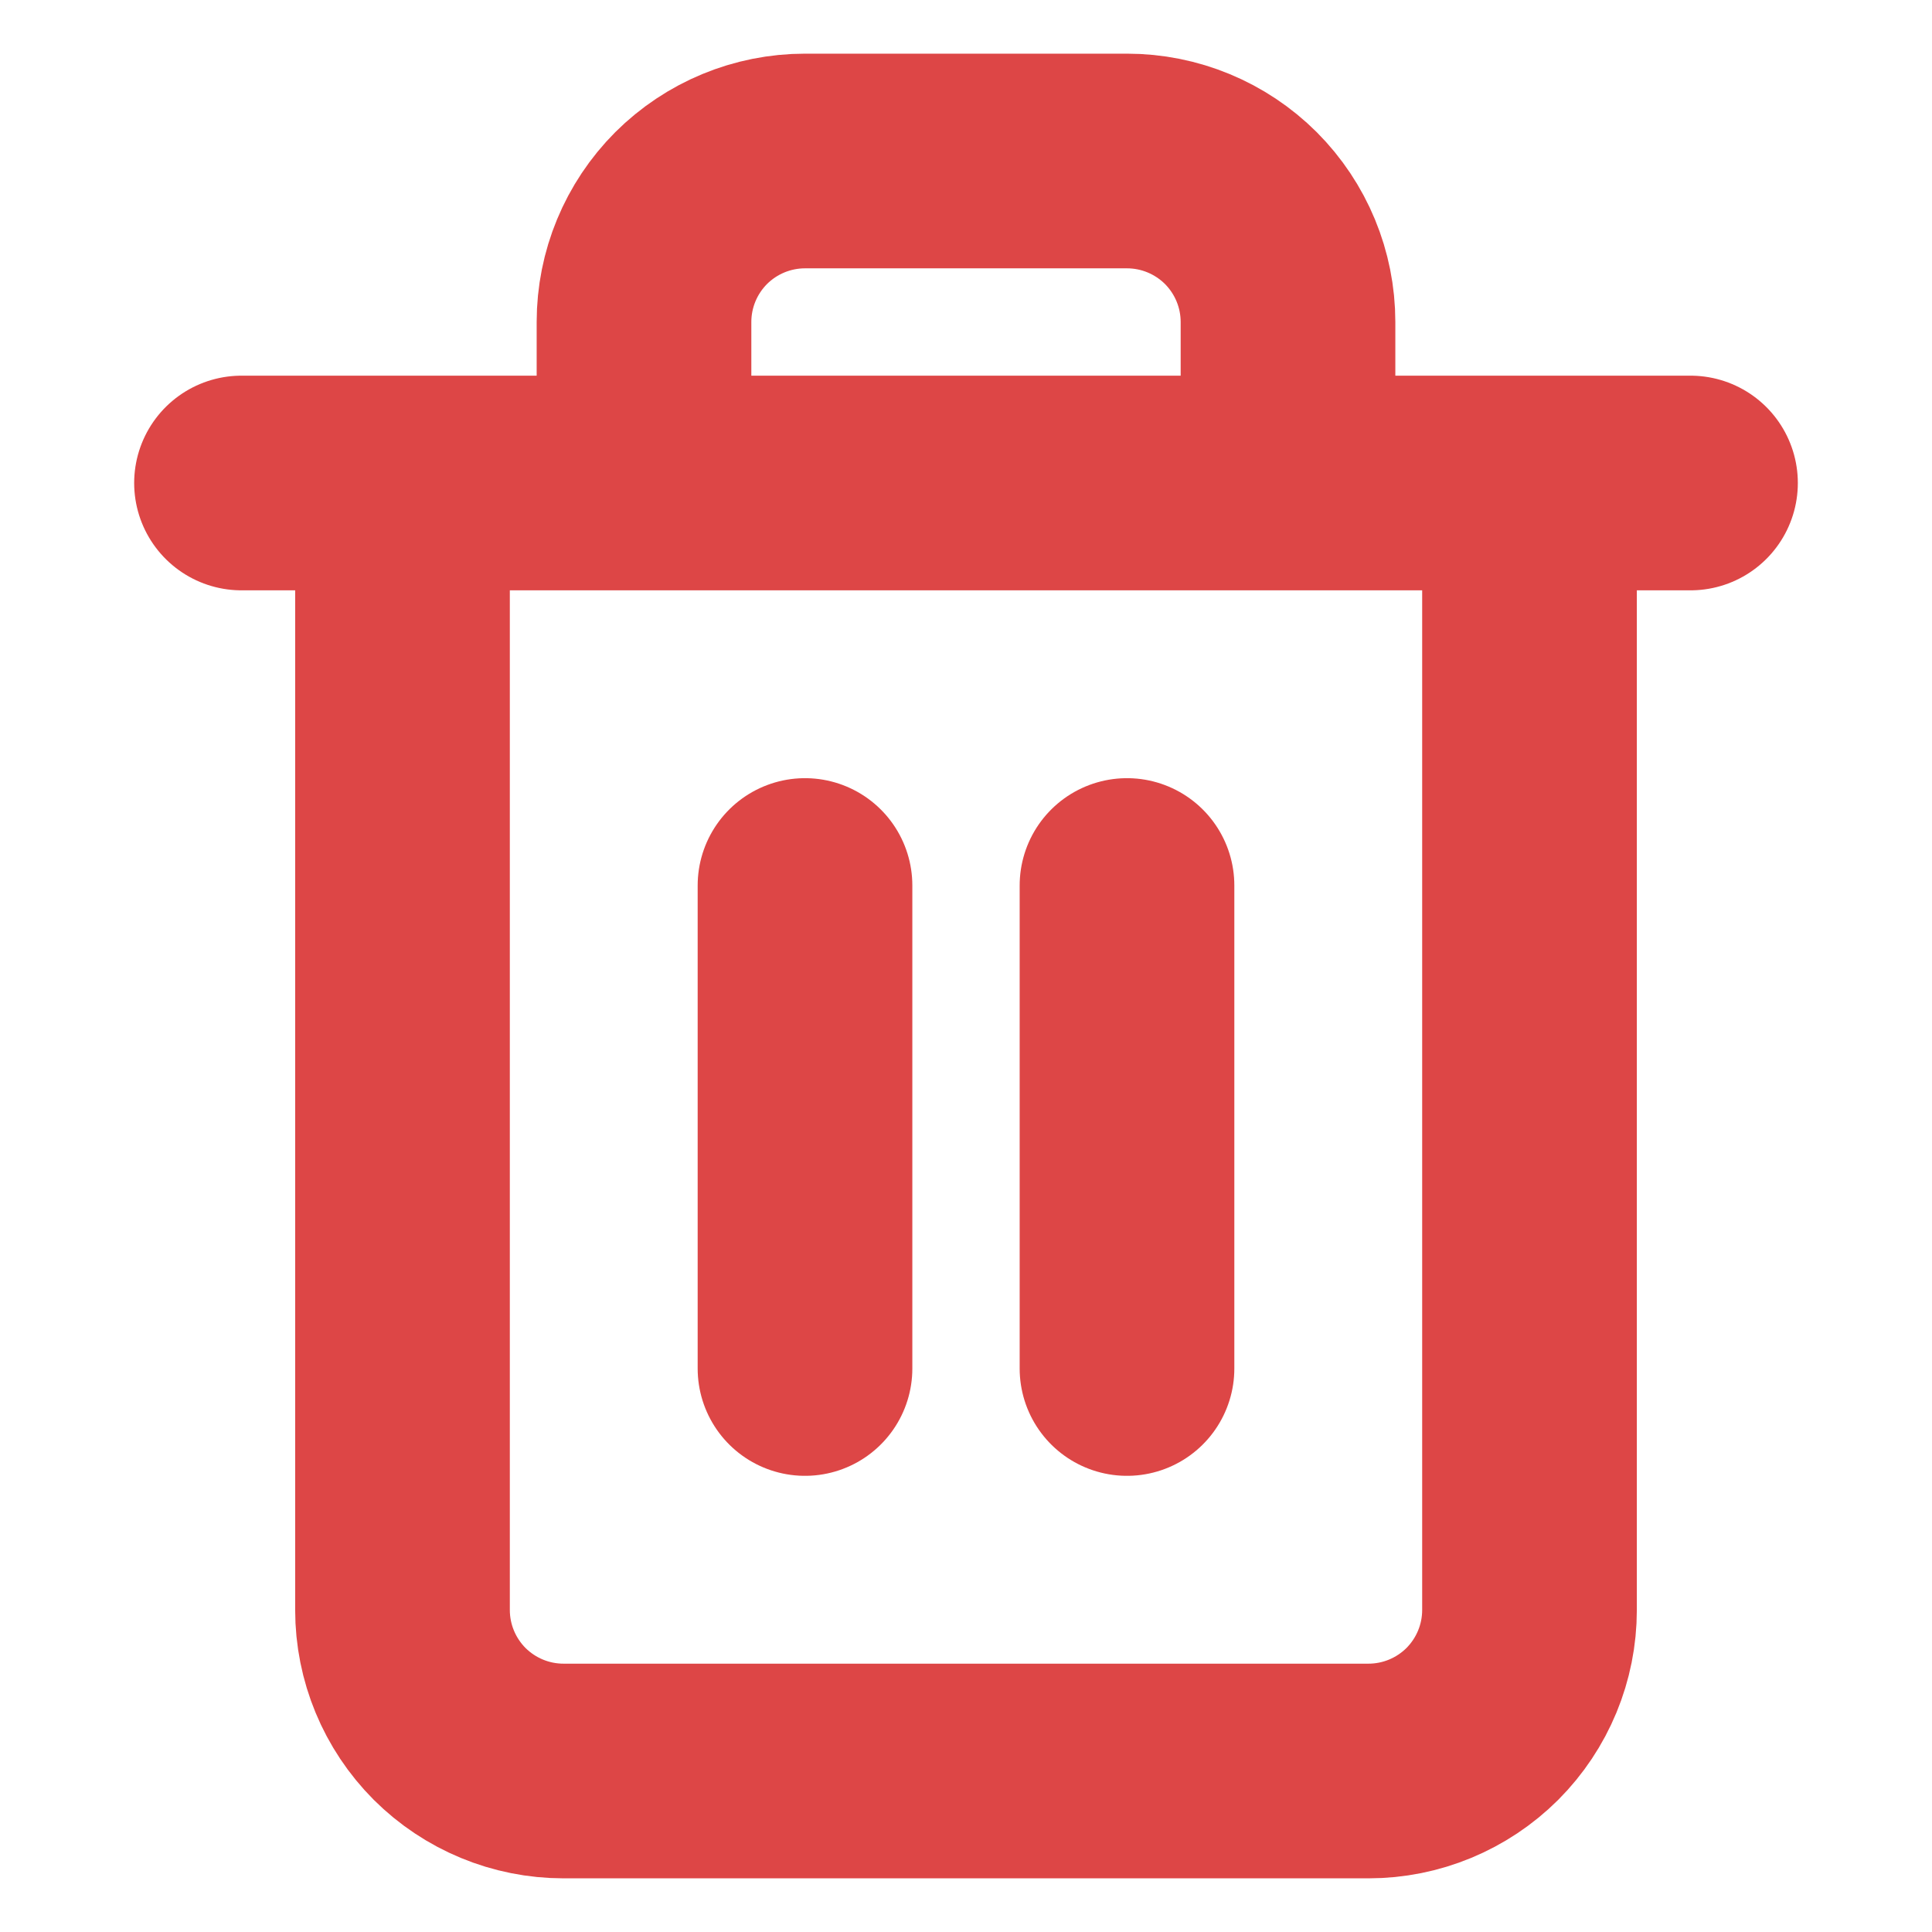 <svg width="18" height="18" viewBox="0 0 18 18" fill="none" xmlns="http://www.w3.org/2000/svg">
<path d="M2.25 4.5H3.75M3.75 4.5H15.75M3.75 4.5L3.75 15C3.75 15.398 3.908 15.779 4.189 16.061C4.471 16.342 4.852 16.5 5.25 16.5H12.75C13.148 16.5 13.529 16.342 13.811 16.061C14.092 15.779 14.25 15.398 14.25 15V4.5L3.75 4.5ZM6 4.5V3C6 2.602 6.158 2.221 6.439 1.939C6.721 1.658 7.102 1.5 7.5 1.5H10.5C10.898 1.5 11.279 1.658 11.561 1.939C11.842 2.221 12 2.602 12 3V4.5" stroke="#DD4646" stroke-width="2" stroke-linecap="round" stroke-linejoin="round"/>
<path d="M7.5 8.25V12.75" stroke="#DD4646" stroke-width="2" stroke-linecap="round" stroke-linejoin="round"/>
<path d="M10.5 8.25V12.75" stroke="#DD4646" stroke-width="2" stroke-linecap="round" stroke-linejoin="round"/>
</svg>
